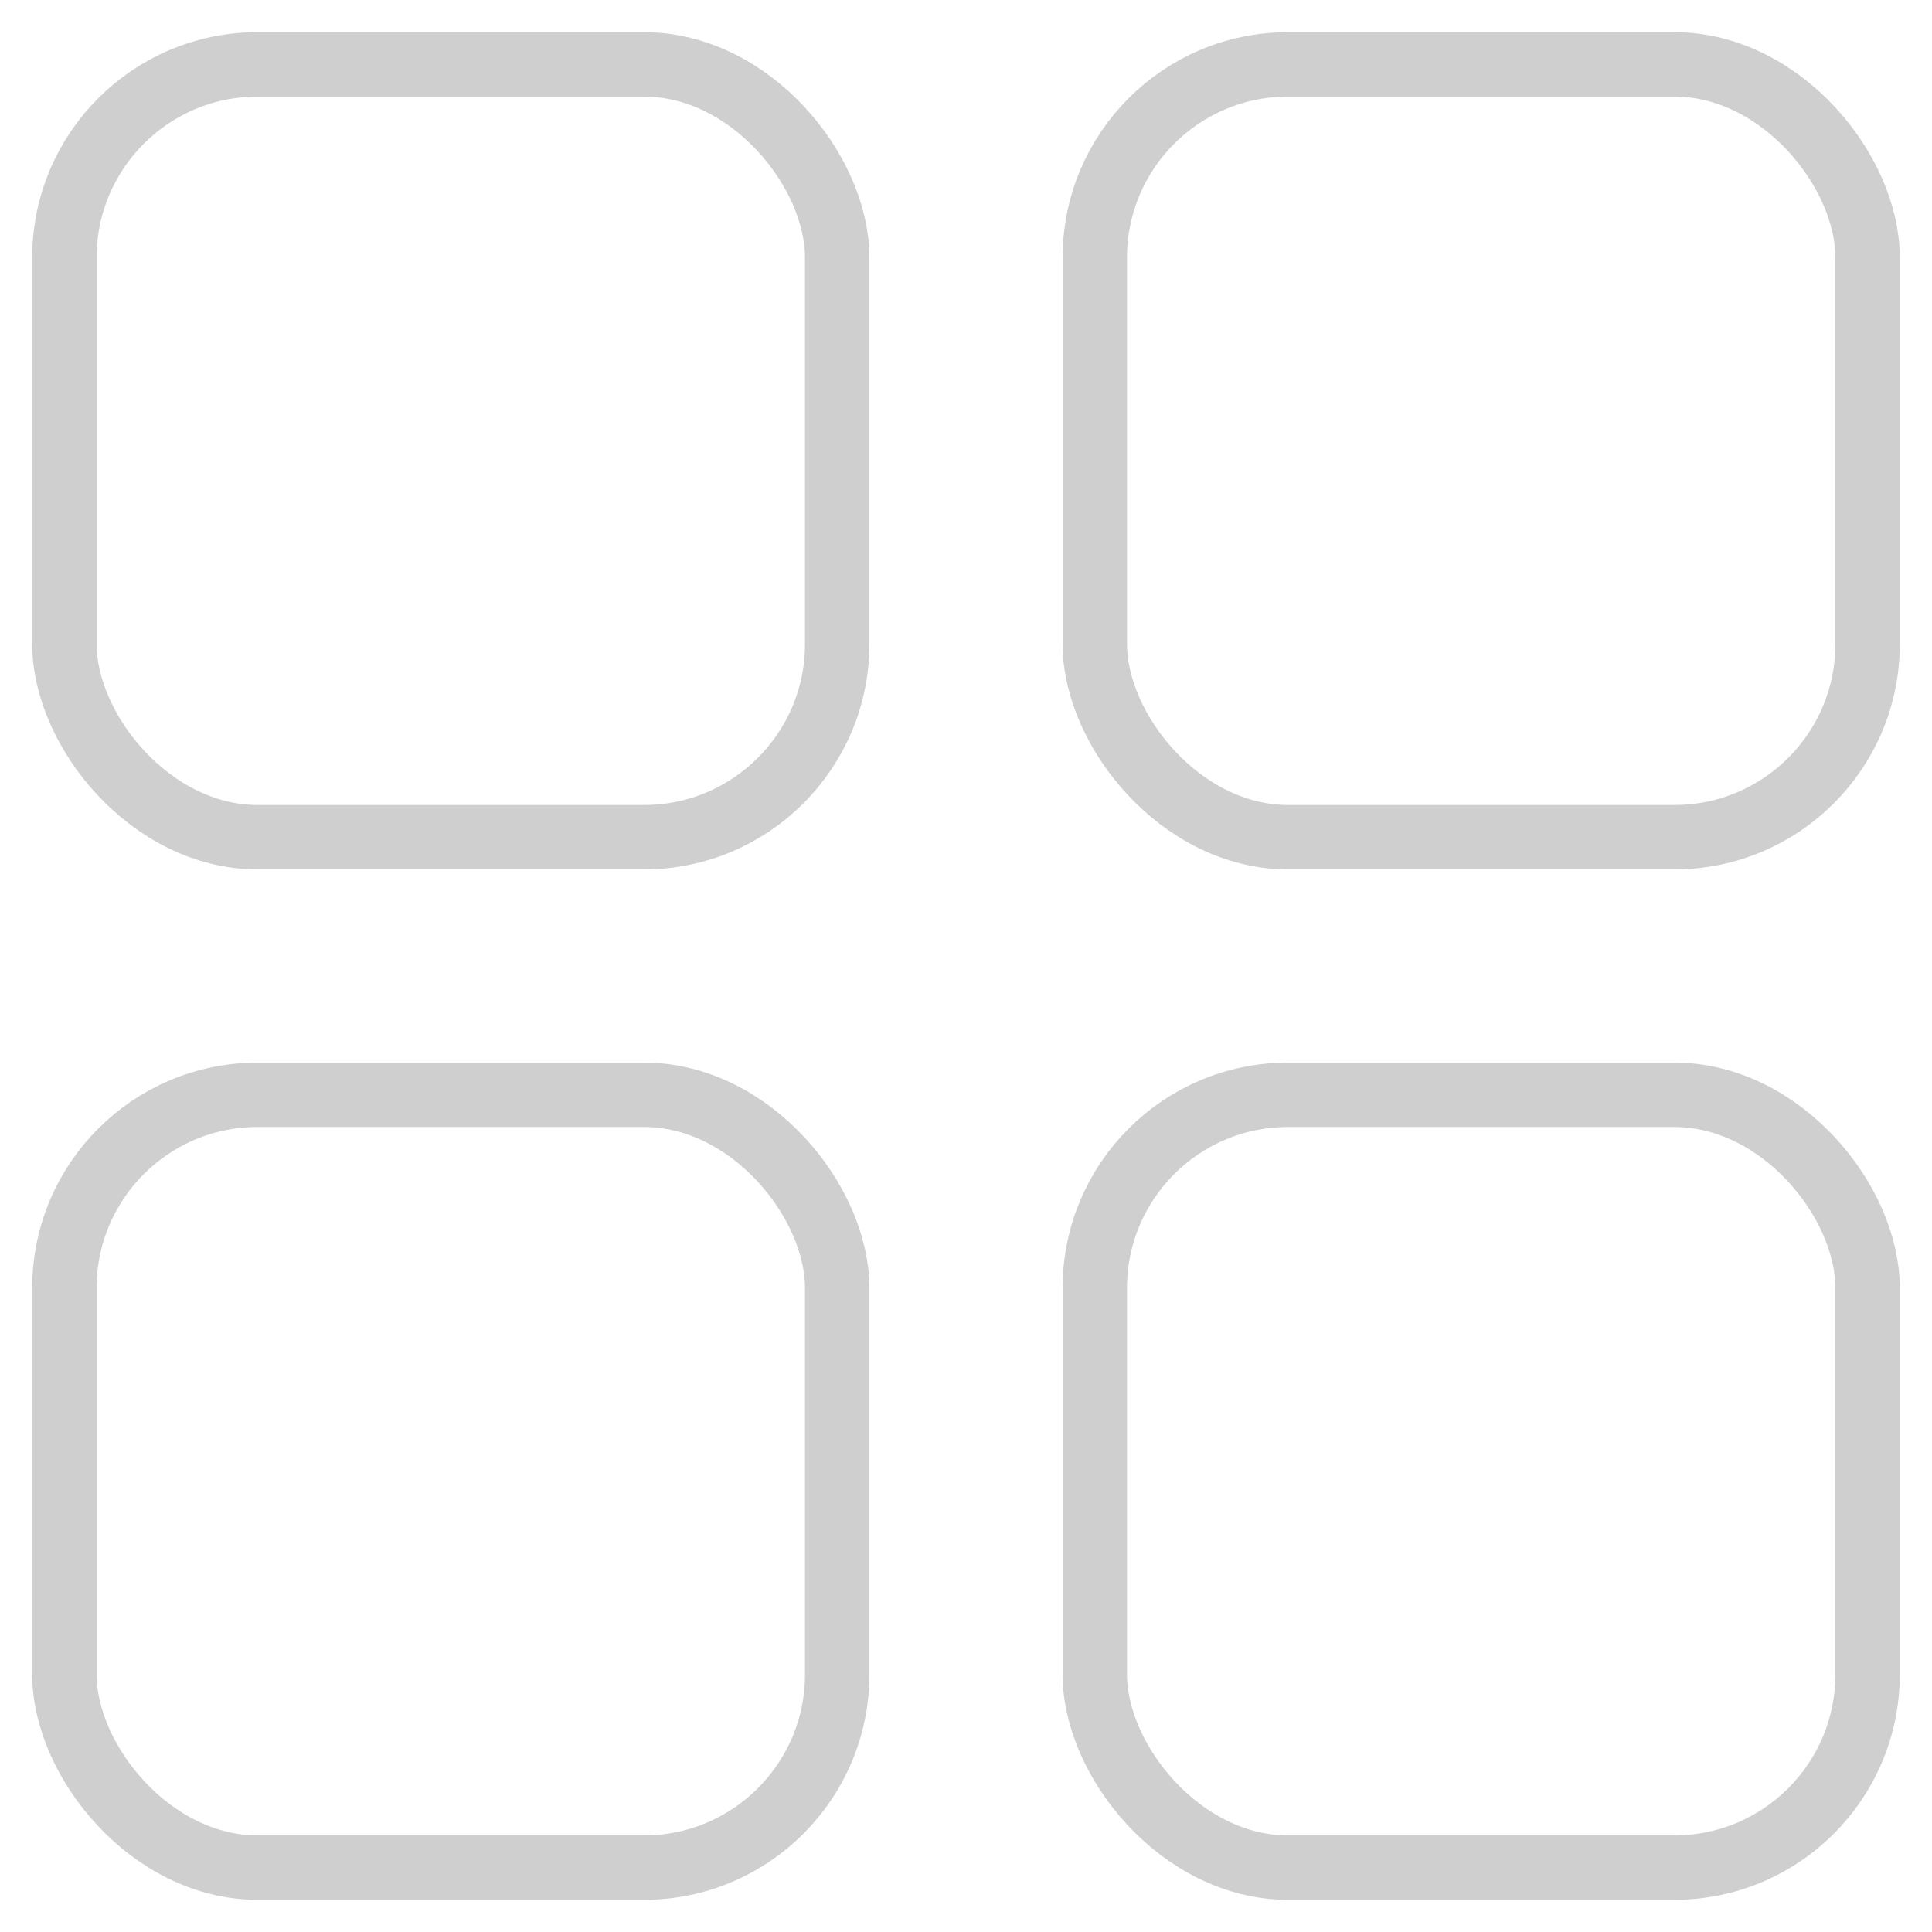 <svg width="30" height="30" viewBox="0 0 30 30" fill="none" xmlns="http://www.w3.org/2000/svg">
<rect x="1" y="1" width="12" height="12" rx="3" stroke="#CFCFCF"/>
<rect x="17" y="1" width="12" height="12" rx="3" stroke="#CFCFCF"/>
<rect x="1" y="17" width="12" height="12" rx="3" stroke="#CFCFCF"/>
<rect x="17" y="17" width="12" height="12" rx="3" stroke="#CFCFCF"/>
</svg>
